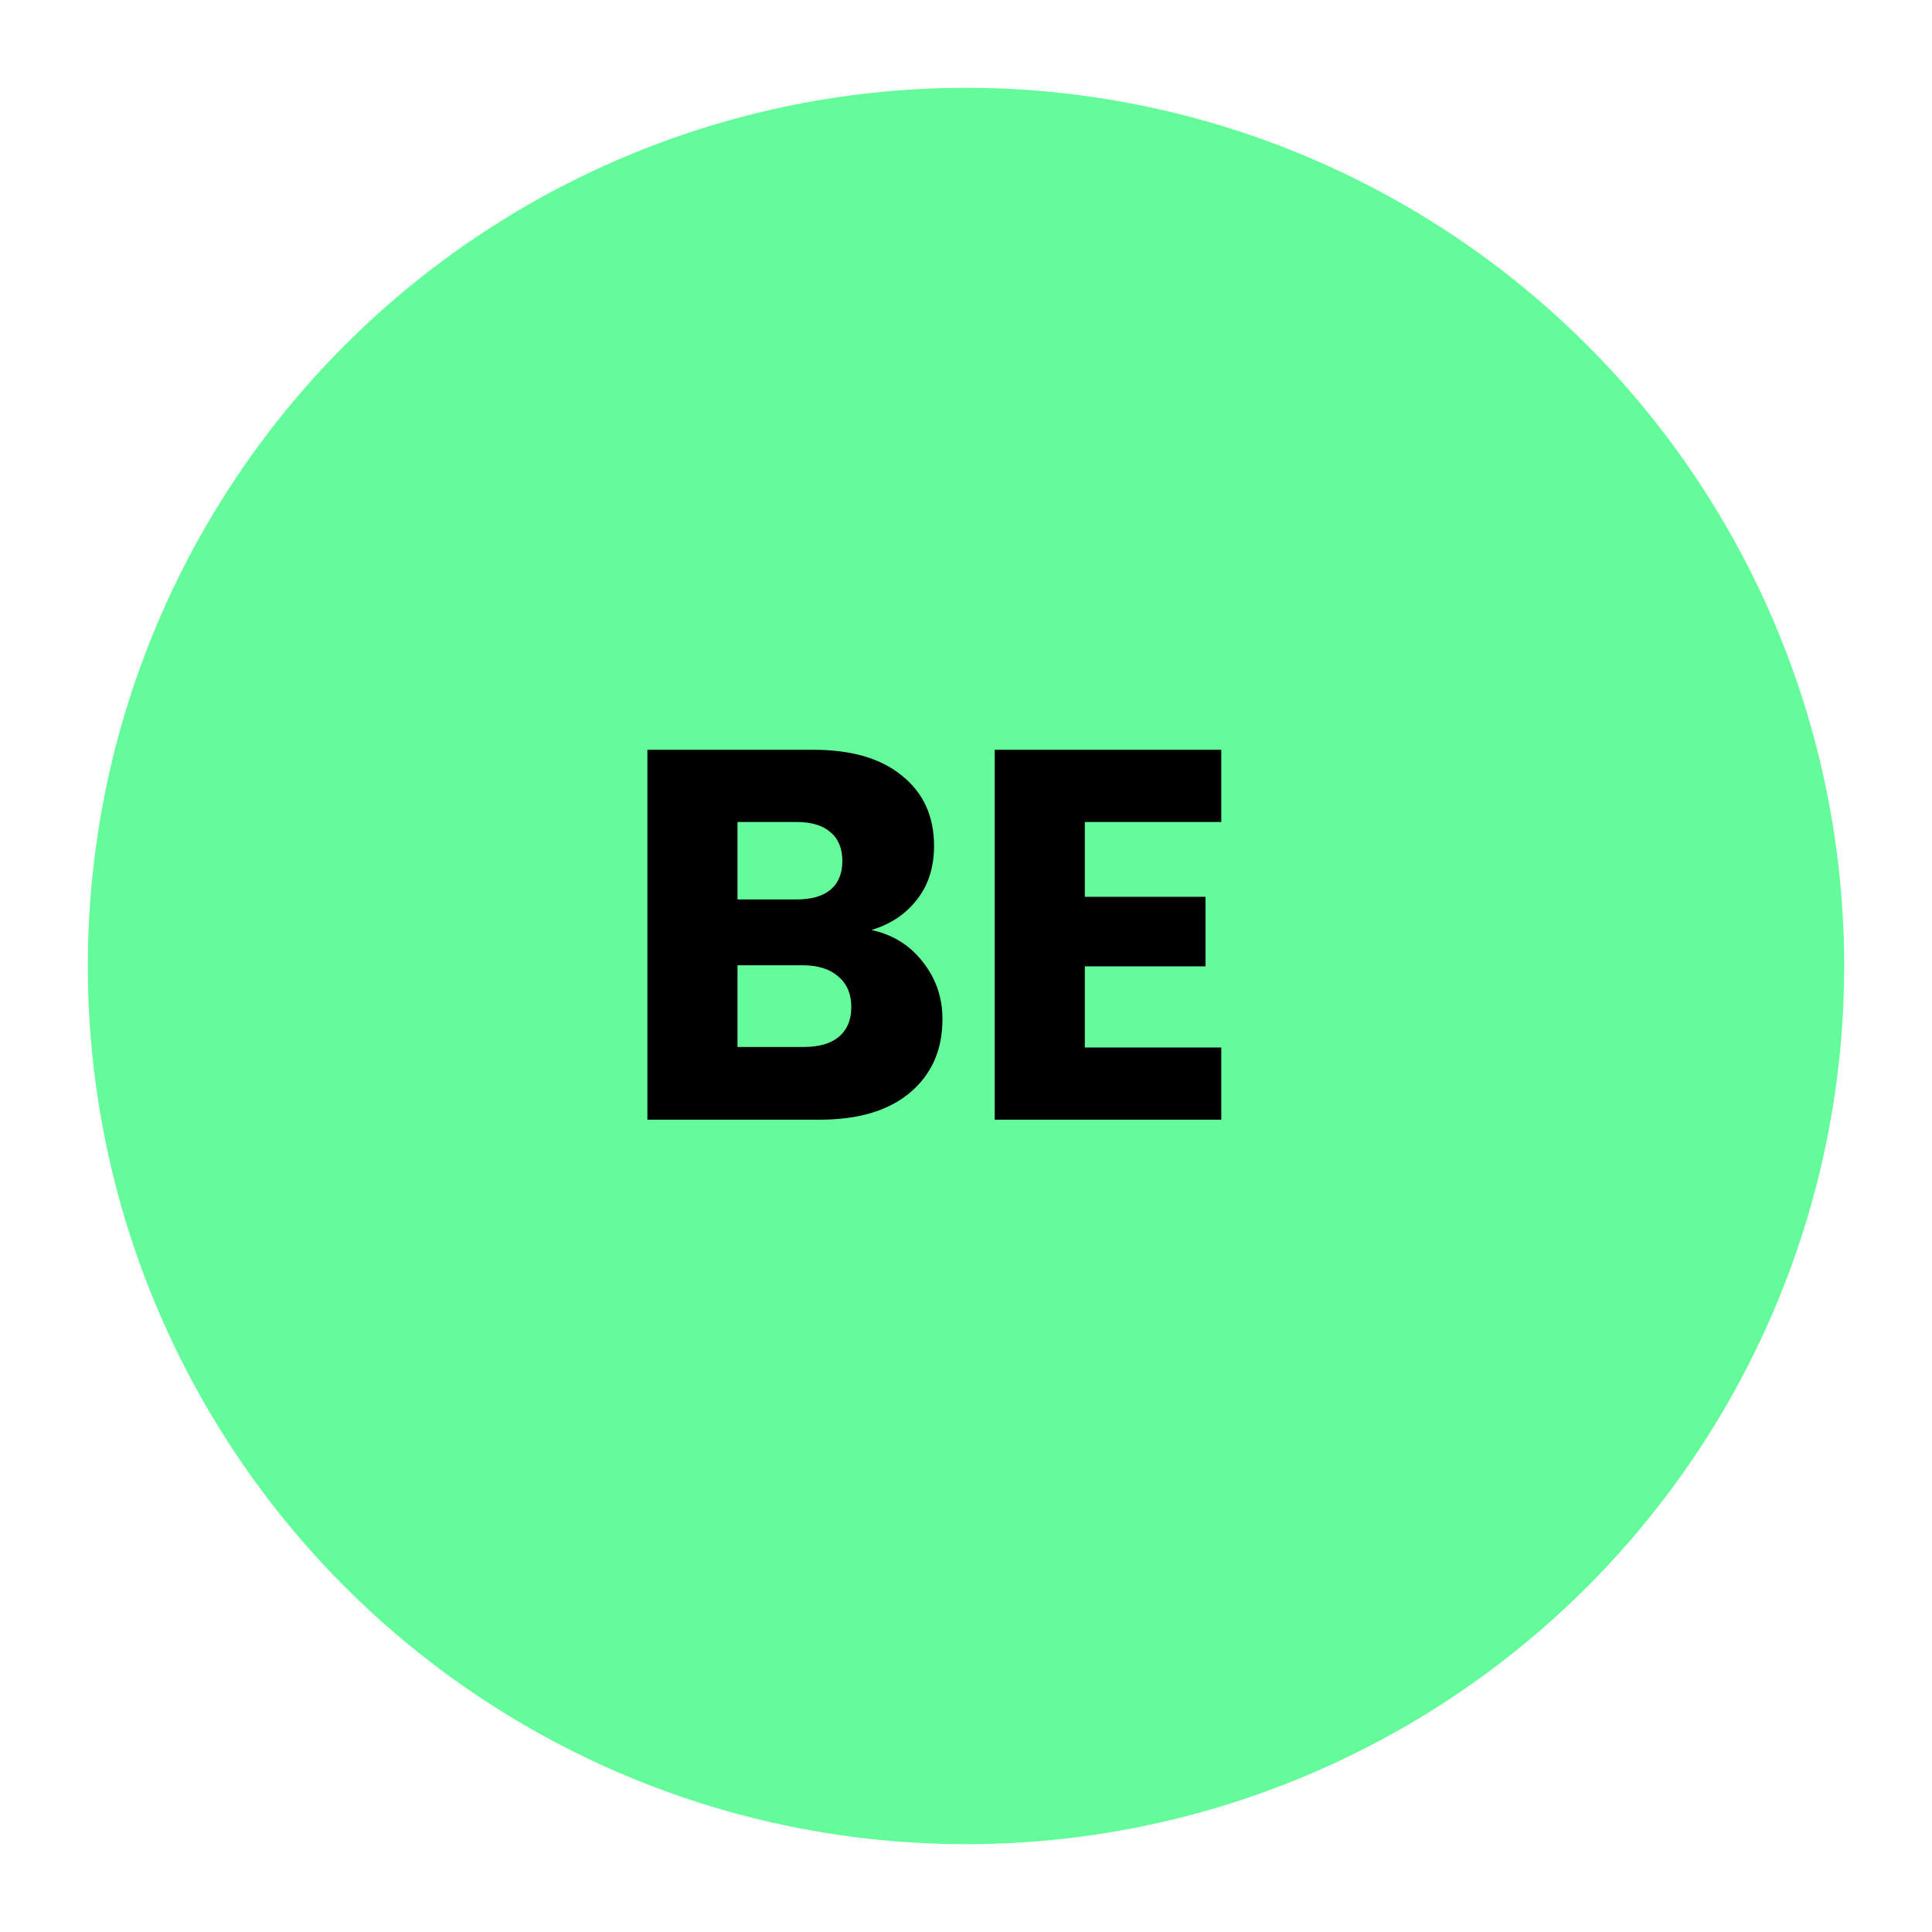 <svg width="88" height="88" viewBox="0 0 88 88" fill="none" xmlns="http://www.w3.org/2000/svg">
<g filter="url(#filter0_d)">
<circle cx="44" cy="40" r="40" fill="#64FB9B"/>
</g>
<path d="M39.688 42.36C40.664 42.568 41.448 43.056 42.04 43.824C42.632 44.576 42.928 45.44 42.928 46.416C42.928 47.824 42.432 48.944 41.44 49.776C40.464 50.592 39.096 51 37.336 51H29.488V34.152H37.072C38.784 34.152 40.12 34.544 41.08 35.328C42.056 36.112 42.544 37.176 42.544 38.52C42.544 39.512 42.28 40.336 41.752 40.992C41.24 41.648 40.552 42.104 39.688 42.36ZM33.592 40.968H36.28C36.952 40.968 37.464 40.824 37.816 40.536C38.184 40.232 38.368 39.792 38.368 39.216C38.368 38.64 38.184 38.2 37.816 37.896C37.464 37.592 36.952 37.44 36.28 37.44H33.592V40.968ZM36.616 47.688C37.304 47.688 37.832 47.536 38.2 47.232C38.584 46.912 38.776 46.456 38.776 45.864C38.776 45.272 38.576 44.808 38.176 44.472C37.792 44.136 37.256 43.968 36.568 43.968H33.592V47.688H36.616ZM49.412 37.44V40.848H54.908V44.016H49.412V47.712H55.628V51H45.308V34.152H55.628V37.44H49.412Z" fill="black"/>
<defs>
<filter id="filter0_d" x="0" y="0" width="88" height="88" filterUnits="userSpaceOnUse" color-interpolation-filters="sRGB">
<feFlood flood-opacity="0" result="BackgroundImageFix"/>
<feColorMatrix in="SourceAlpha" type="matrix" values="0 0 0 0 0 0 0 0 0 0 0 0 0 0 0 0 0 0 127 0"/>
<feOffset dy="4"/>
<feGaussianBlur stdDeviation="2"/>
<feColorMatrix type="matrix" values="0 0 0 0 0 0 0 0 0 0 0 0 0 0 0 0 0 0 0.25 0"/>
<feBlend mode="normal" in2="BackgroundImageFix" result="effect1_dropShadow"/>
<feBlend mode="normal" in="SourceGraphic" in2="effect1_dropShadow" result="shape"/>
</filter>
</defs>
</svg>
